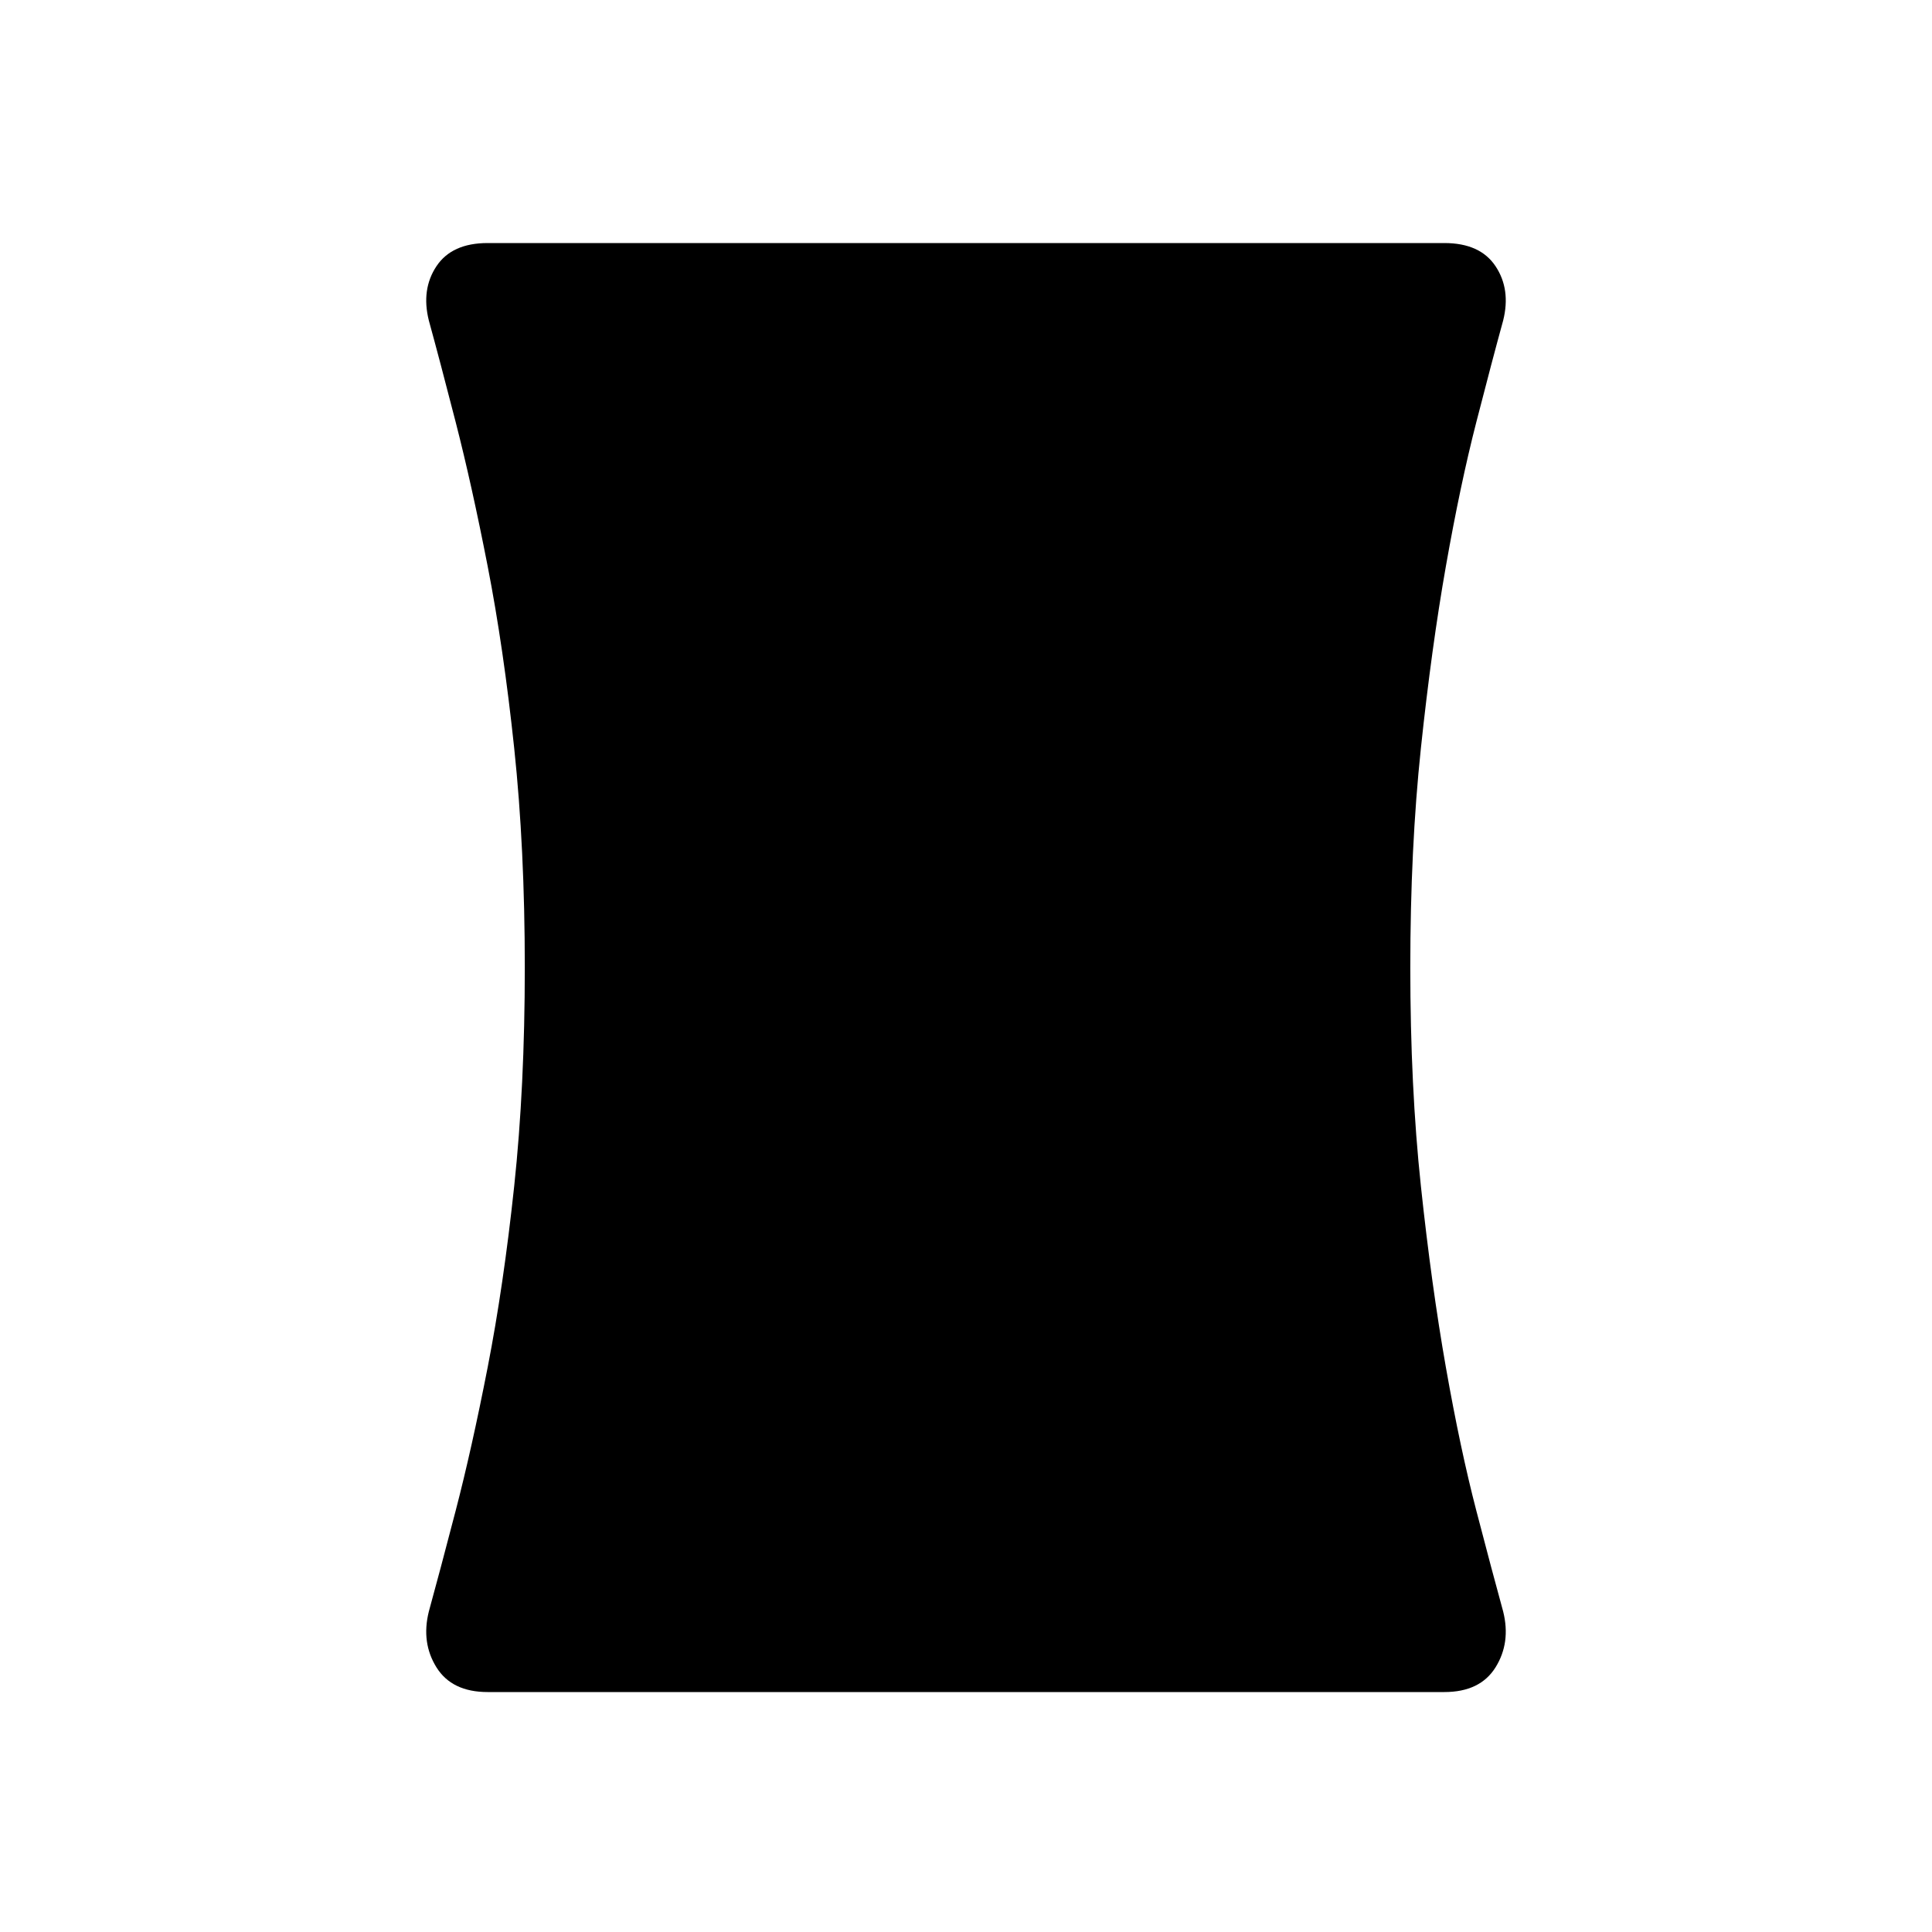 <svg xmlns="http://www.w3.org/2000/svg" height="24" viewBox="0 -960 960 960" width="24"><path d="M242.31-119.23q-17.77 0-25.43-12.27-7.65-12.27-3.8-27.73 5.38-19.54 13.34-50.12 7.96-30.57 15.89-71.19 7.92-40.61 13.19-90.04 5.27-49.42 5.27-108.65 0-59.23-5.27-109.04-5.27-49.81-13.19-90.42-7.93-40.62-15.89-71.58-7.96-30.96-13.34-50.5-3.85-15.46 3.8-26.96 7.66-11.5 25.43-11.5h475.38q17.77 0 25.43 11.5 7.65 11.5 3.8 26.96-5.38 19.54-13.34 50.5t-15.12 71.58q-7.15 40.61-12.42 90.42t-5.27 109.04q0 59.23 5.27 108.65 5.27 49.43 12.42 90.04 7.16 40.62 15.12 71.19 7.96 30.58 13.34 50.12 3.85 15.46-3.8 27.73-7.66 12.27-25.43 12.27H242.31Z"/></svg>